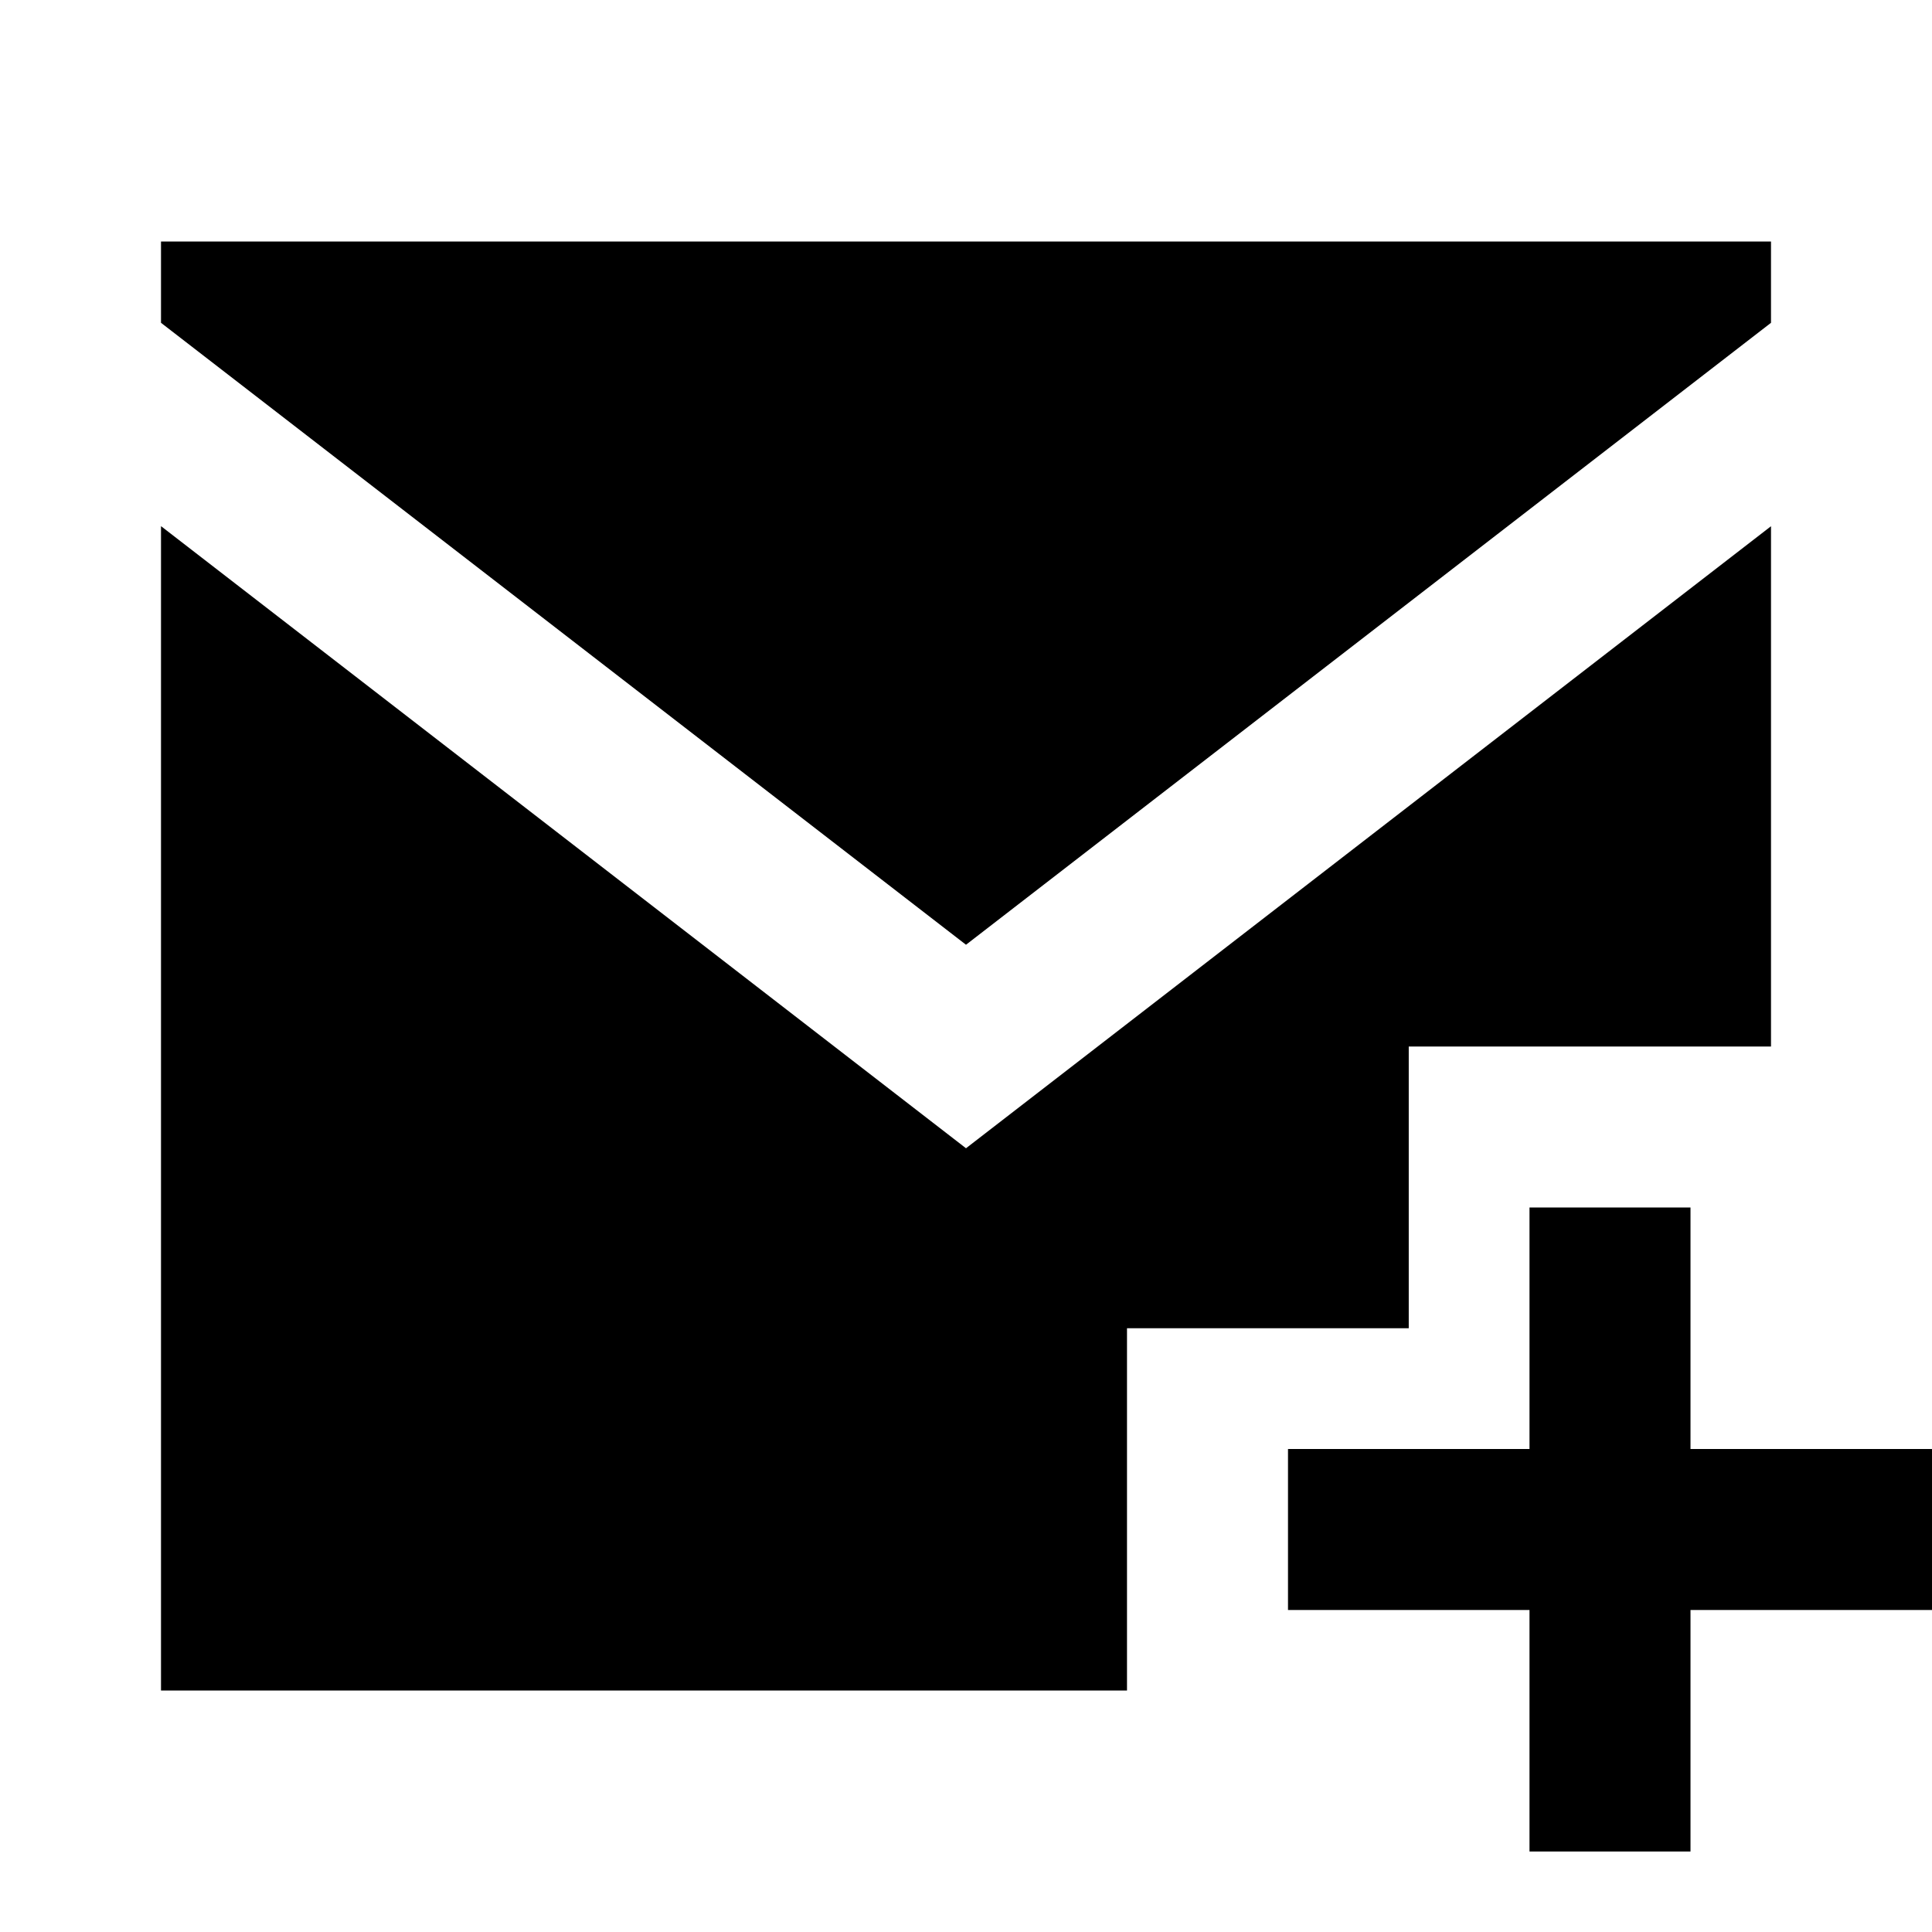 <svg xmlns="http://www.w3.org/2000/svg" width="24" height="24" fill="none">
  <path fill="currentColor" d="M2 3h20v1.01l-10 7.726L2 4.01z" />
  <path
    fill="currentColor"
    d="M2 6.536V21h12v-4.5h3.5V13H22V6.537l-10 7.727z"
  />
  <path fill="currentColor" d="M21 18h3v2h-3v3h-2v-3h-3v-2h3v-3h2z" />
</svg>
